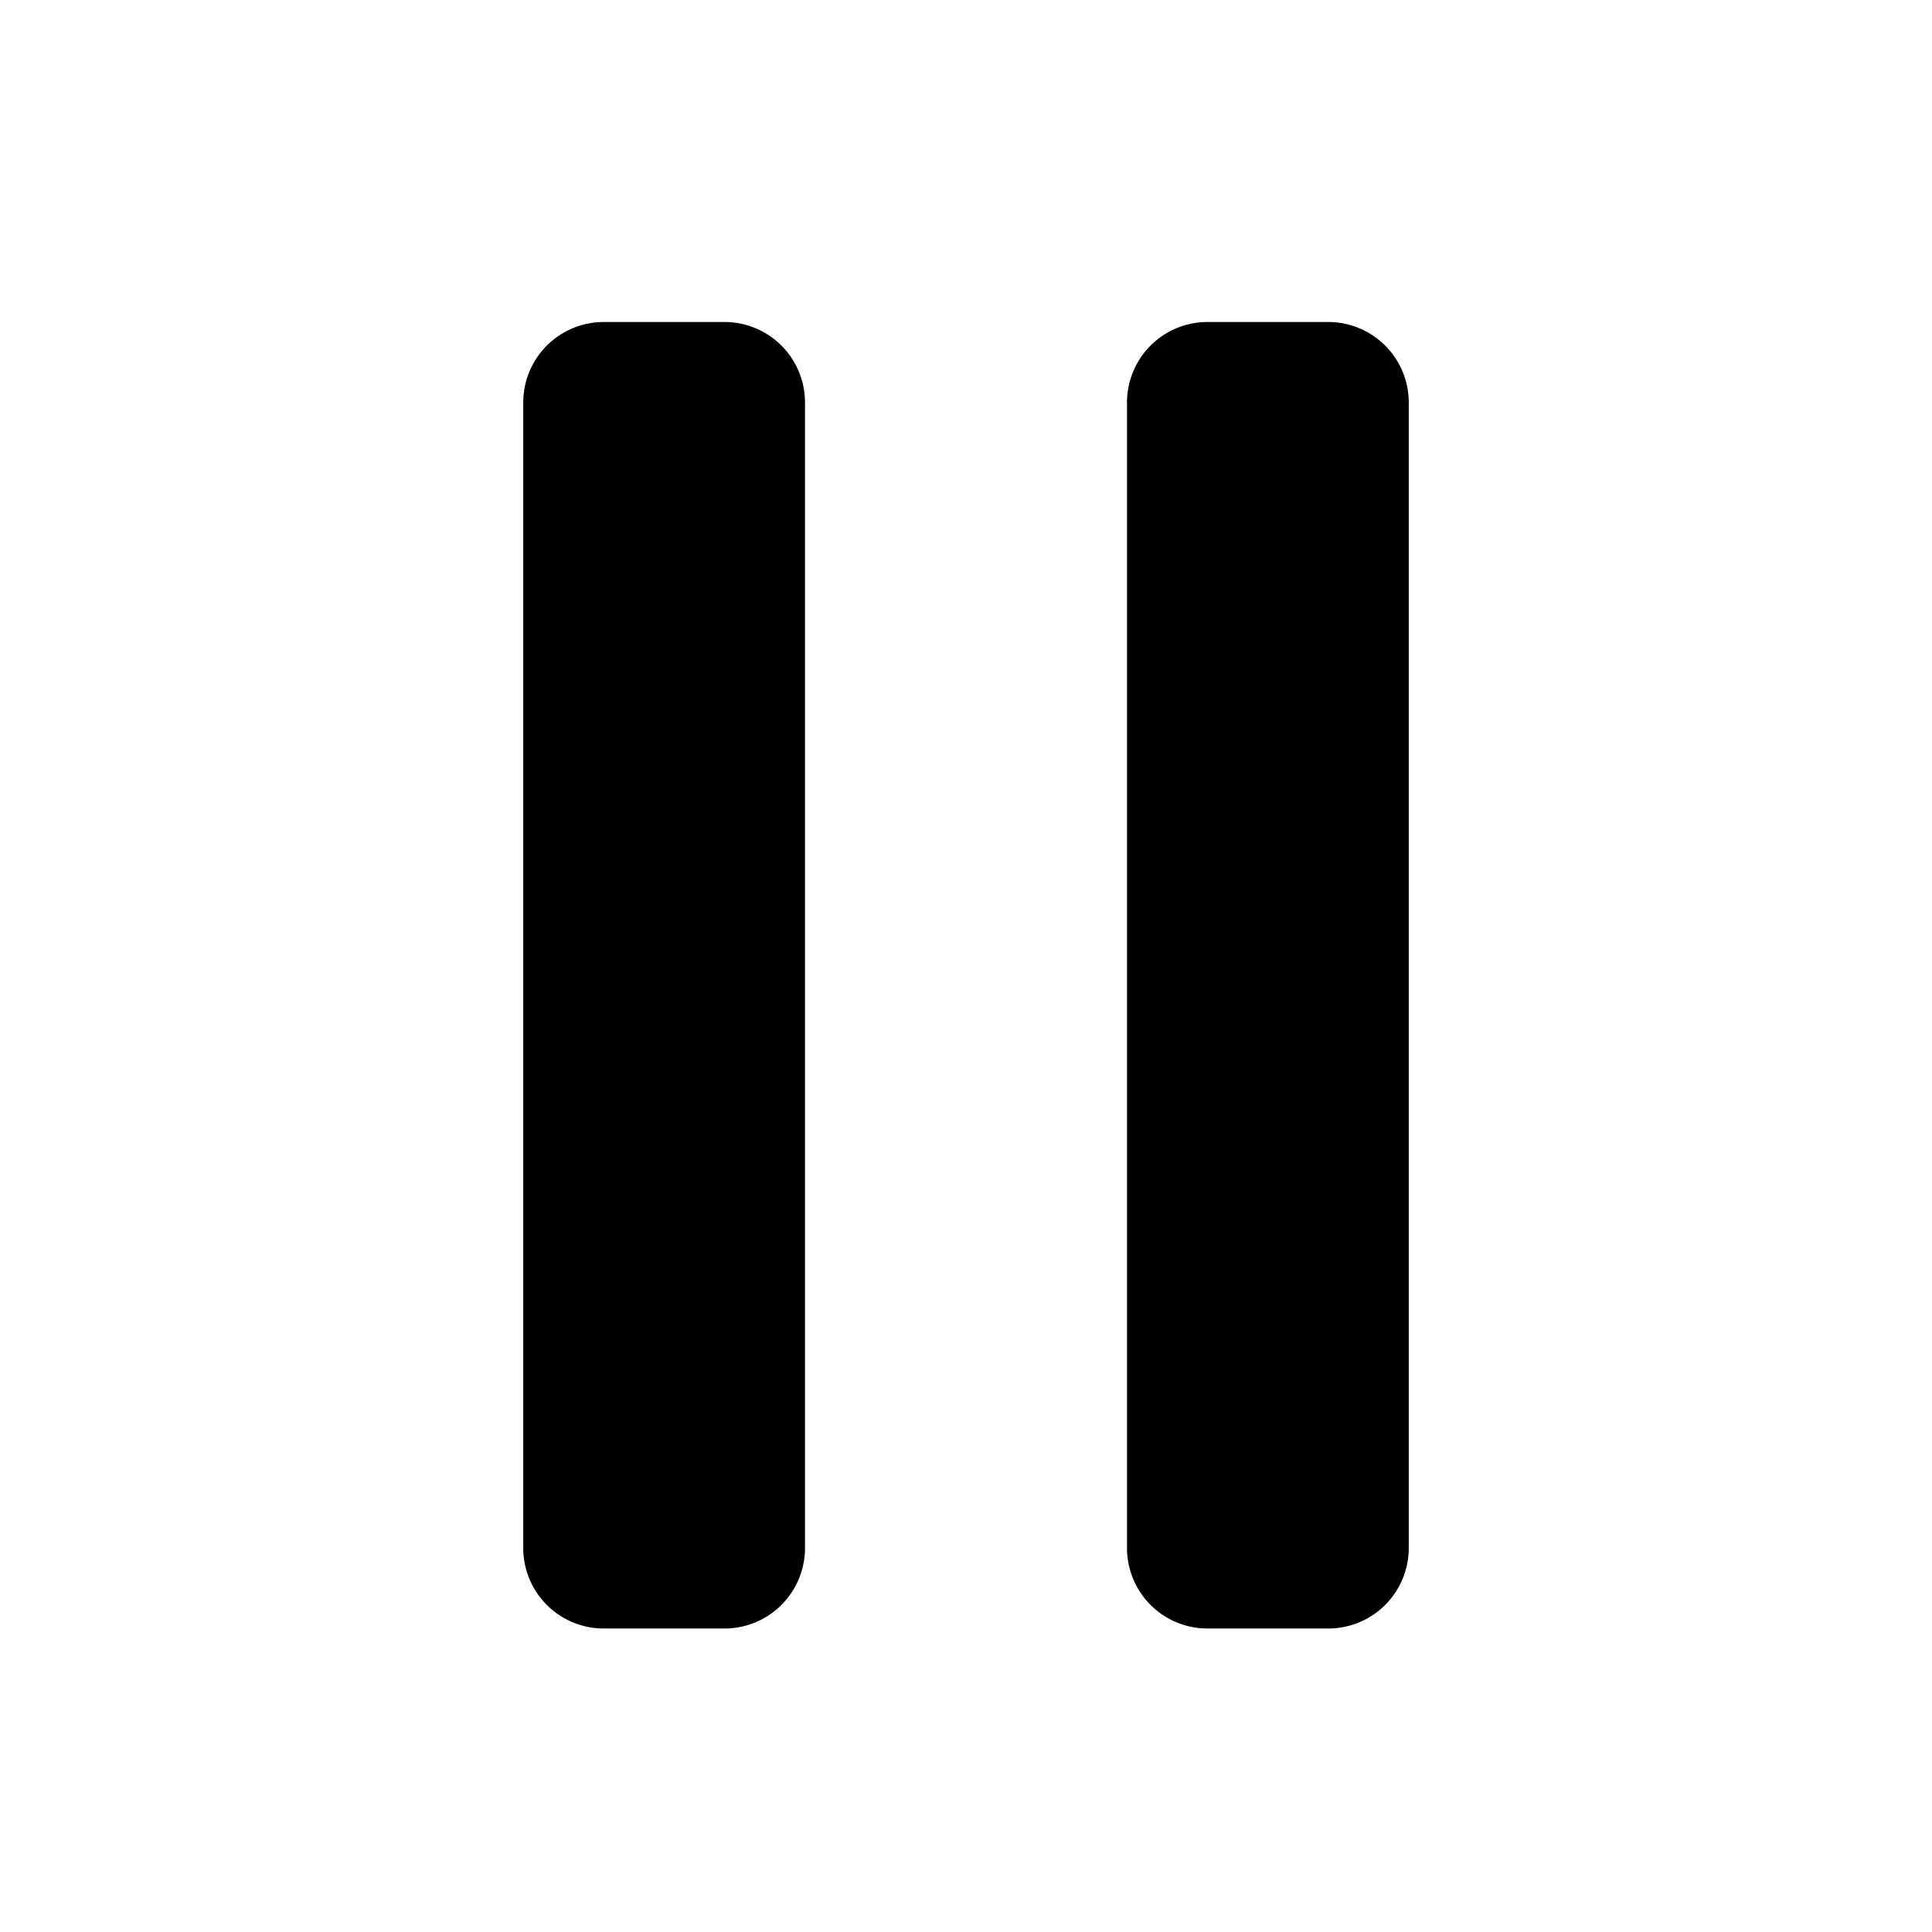 <?xml version="1.0" standalone="no"?><!DOCTYPE svg PUBLIC "-//W3C//DTD SVG 1.1//EN" "http://www.w3.org/Graphics/SVG/1.1/DTD/svg11.dtd"><svg t="1608600602409" class="icon" viewBox="0 0 1024 1024" version="1.1" xmlns="http://www.w3.org/2000/svg" p-id="1628" xmlns:xlink="http://www.w3.org/1999/xlink" width="200" height="200"><defs><style type="text/css"></style></defs><path d="M277.333 213.333v607.147a42.667 42.667 0 0 0 42.667 42.667H384a42.667 42.667 0 0 0 42.667-42.667V213.333a42.667 42.667 0 0 0-42.667-42.667H320a42.667 42.667 0 0 0-42.667 42.667zM597.333 213.333v607.147a42.667 42.667 0 0 0 42.667 42.667h64a42.667 42.667 0 0 0 42.667-42.667V213.333a42.667 42.667 0 0 0-42.667-42.667H640a42.667 42.667 0 0 0-42.667 42.667z" fill="#000000" p-id="1629"></path></svg>